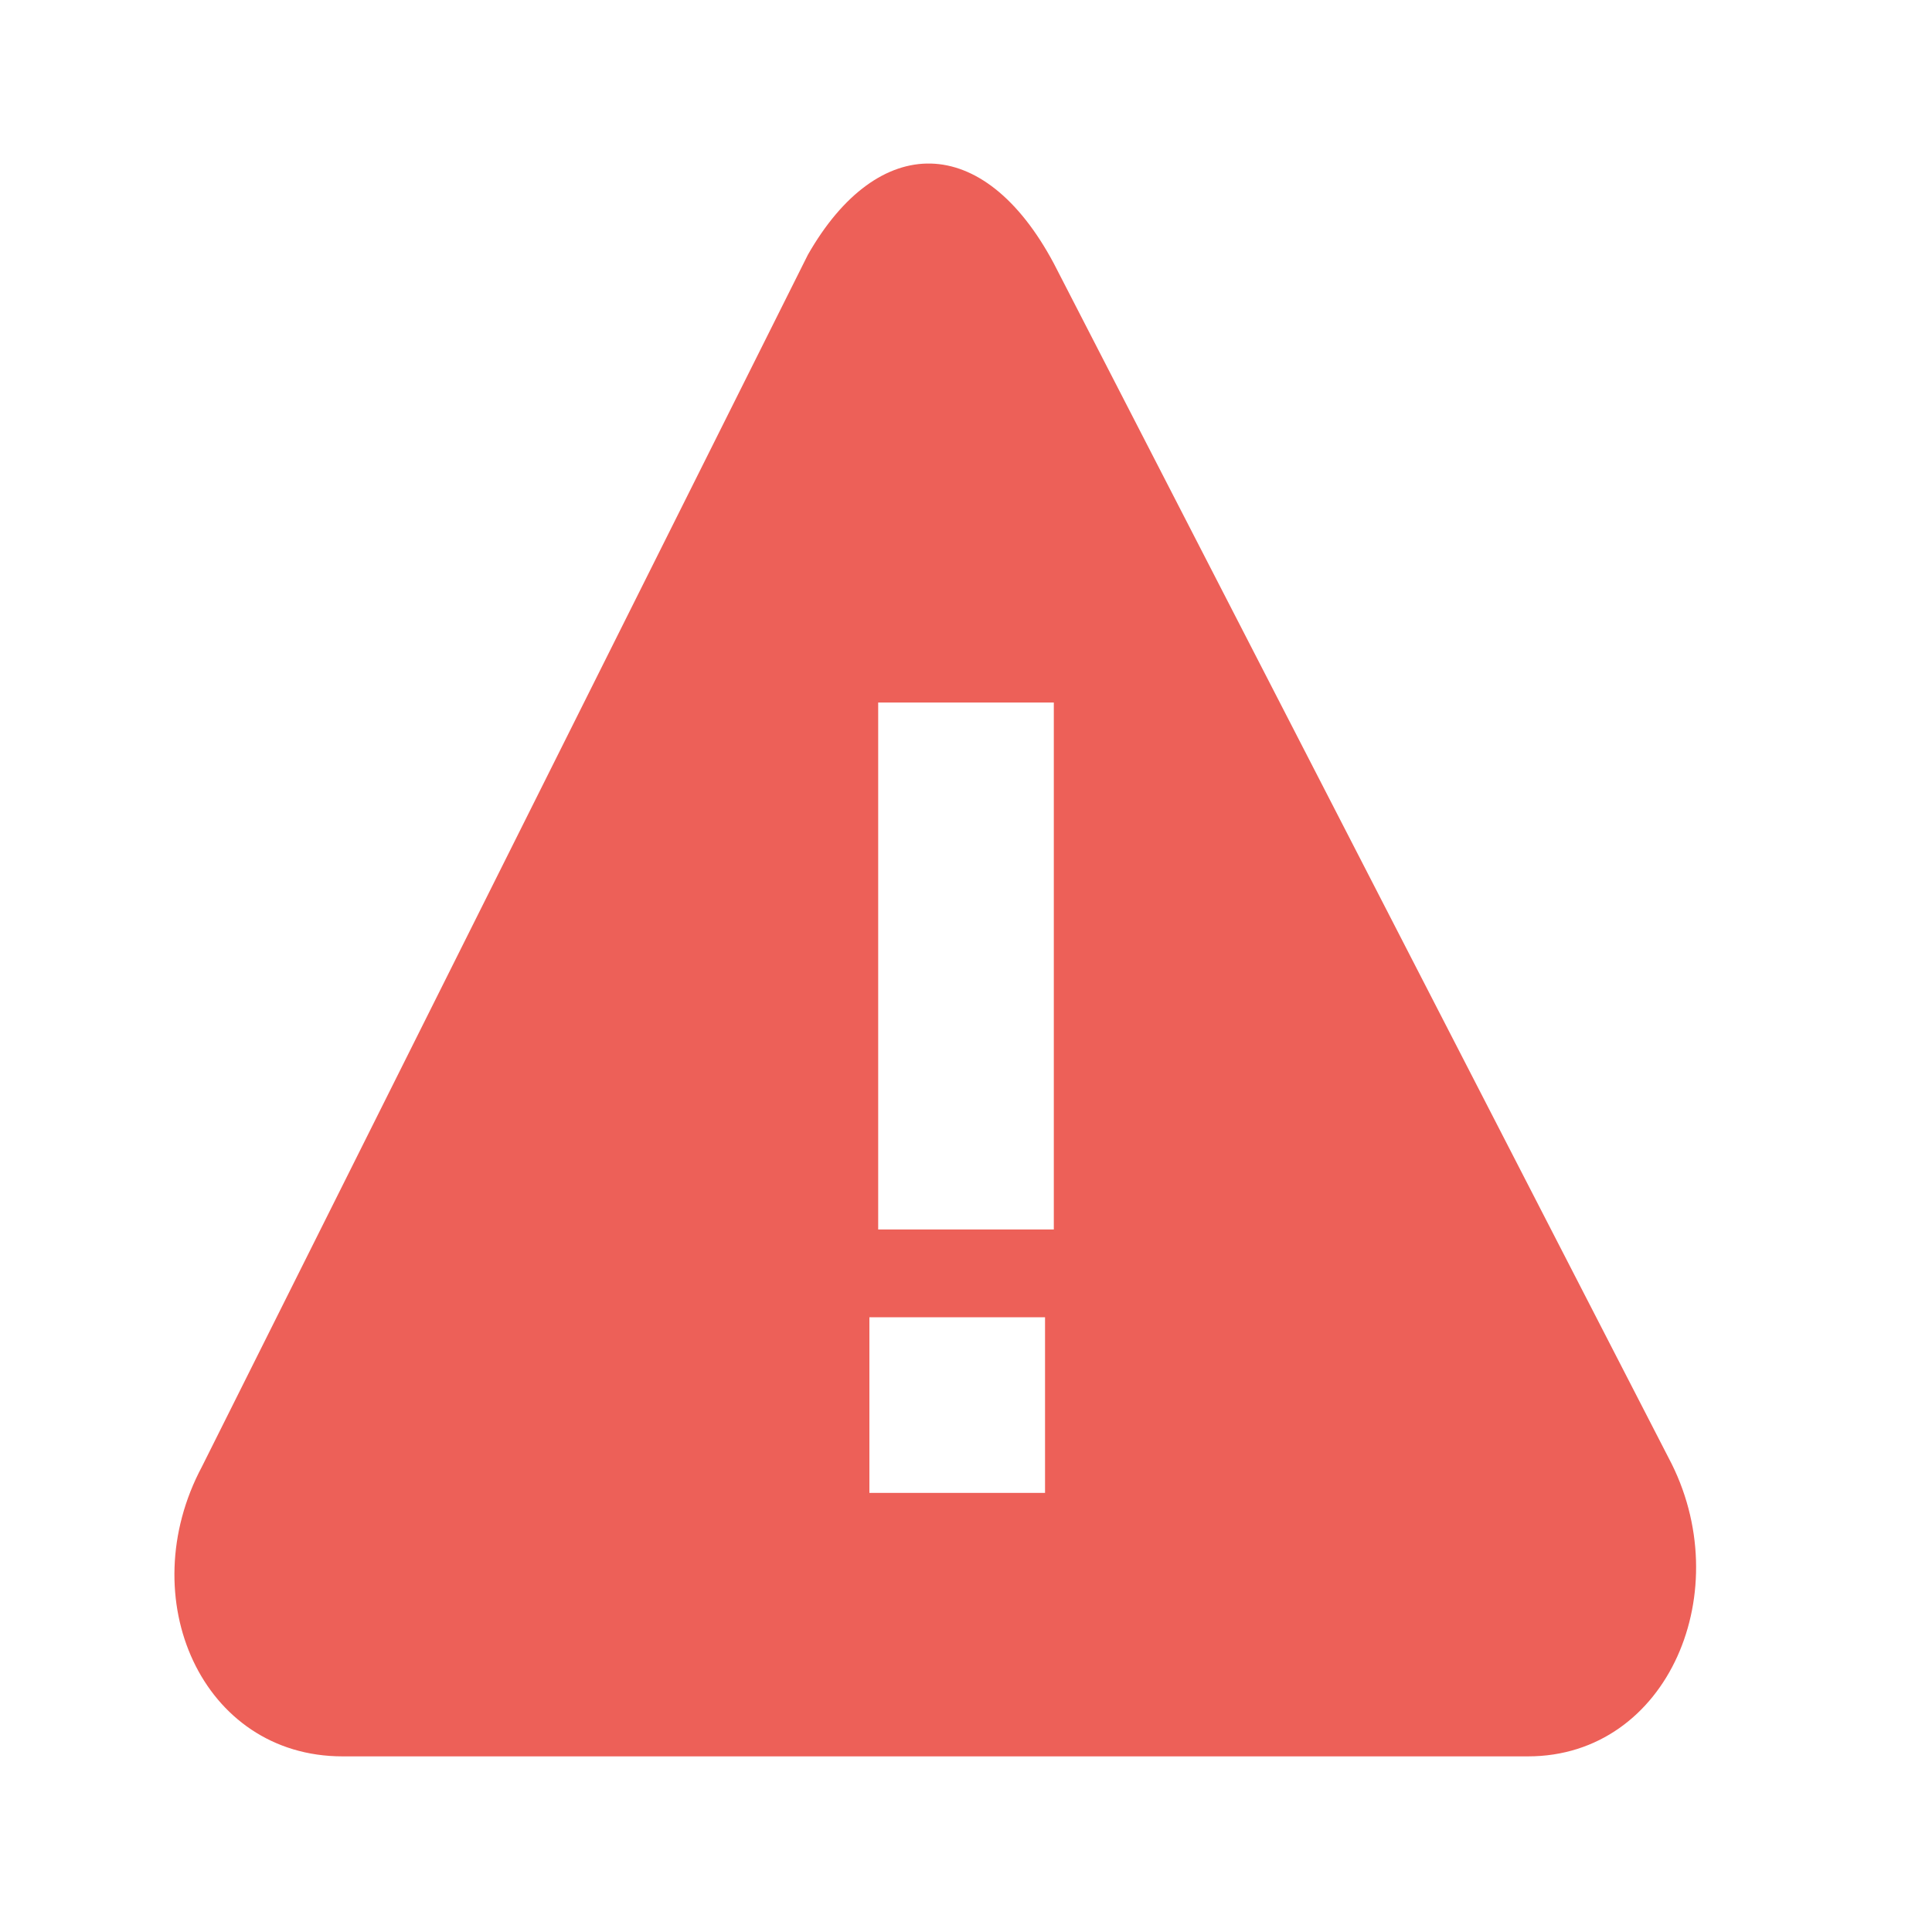 <?xml version="1.0" encoding="utf-8"?>
<!-- Generator: Adobe Illustrator 18.1.1, SVG Export Plug-In . SVG Version: 6.00 Build 0)  -->
<svg version="1.1" id="Layer_1" xmlns="http://www.w3.org/2000/svg" xmlns:xlink="http://www.w3.org/1999/xlink" x="0px" y="0px"
	 width="22px" height="22px" viewBox="0 0 22 22" enable-background="new 0 0 22 22" xml:space="preserve">
<path fill="#ED6058" d="M19,16.6L12,3c-0.8-1.5-2-1.5-2.8-0.1L2.3,16.7c-0.8,1.5,0,3.3,1.6,3.3h13.5C19,20,19.8,18.1,19,16.6z
	 M11.9,17h-2v-2h2V17z M12,14h-2V8h2V14z"/>
</svg>
